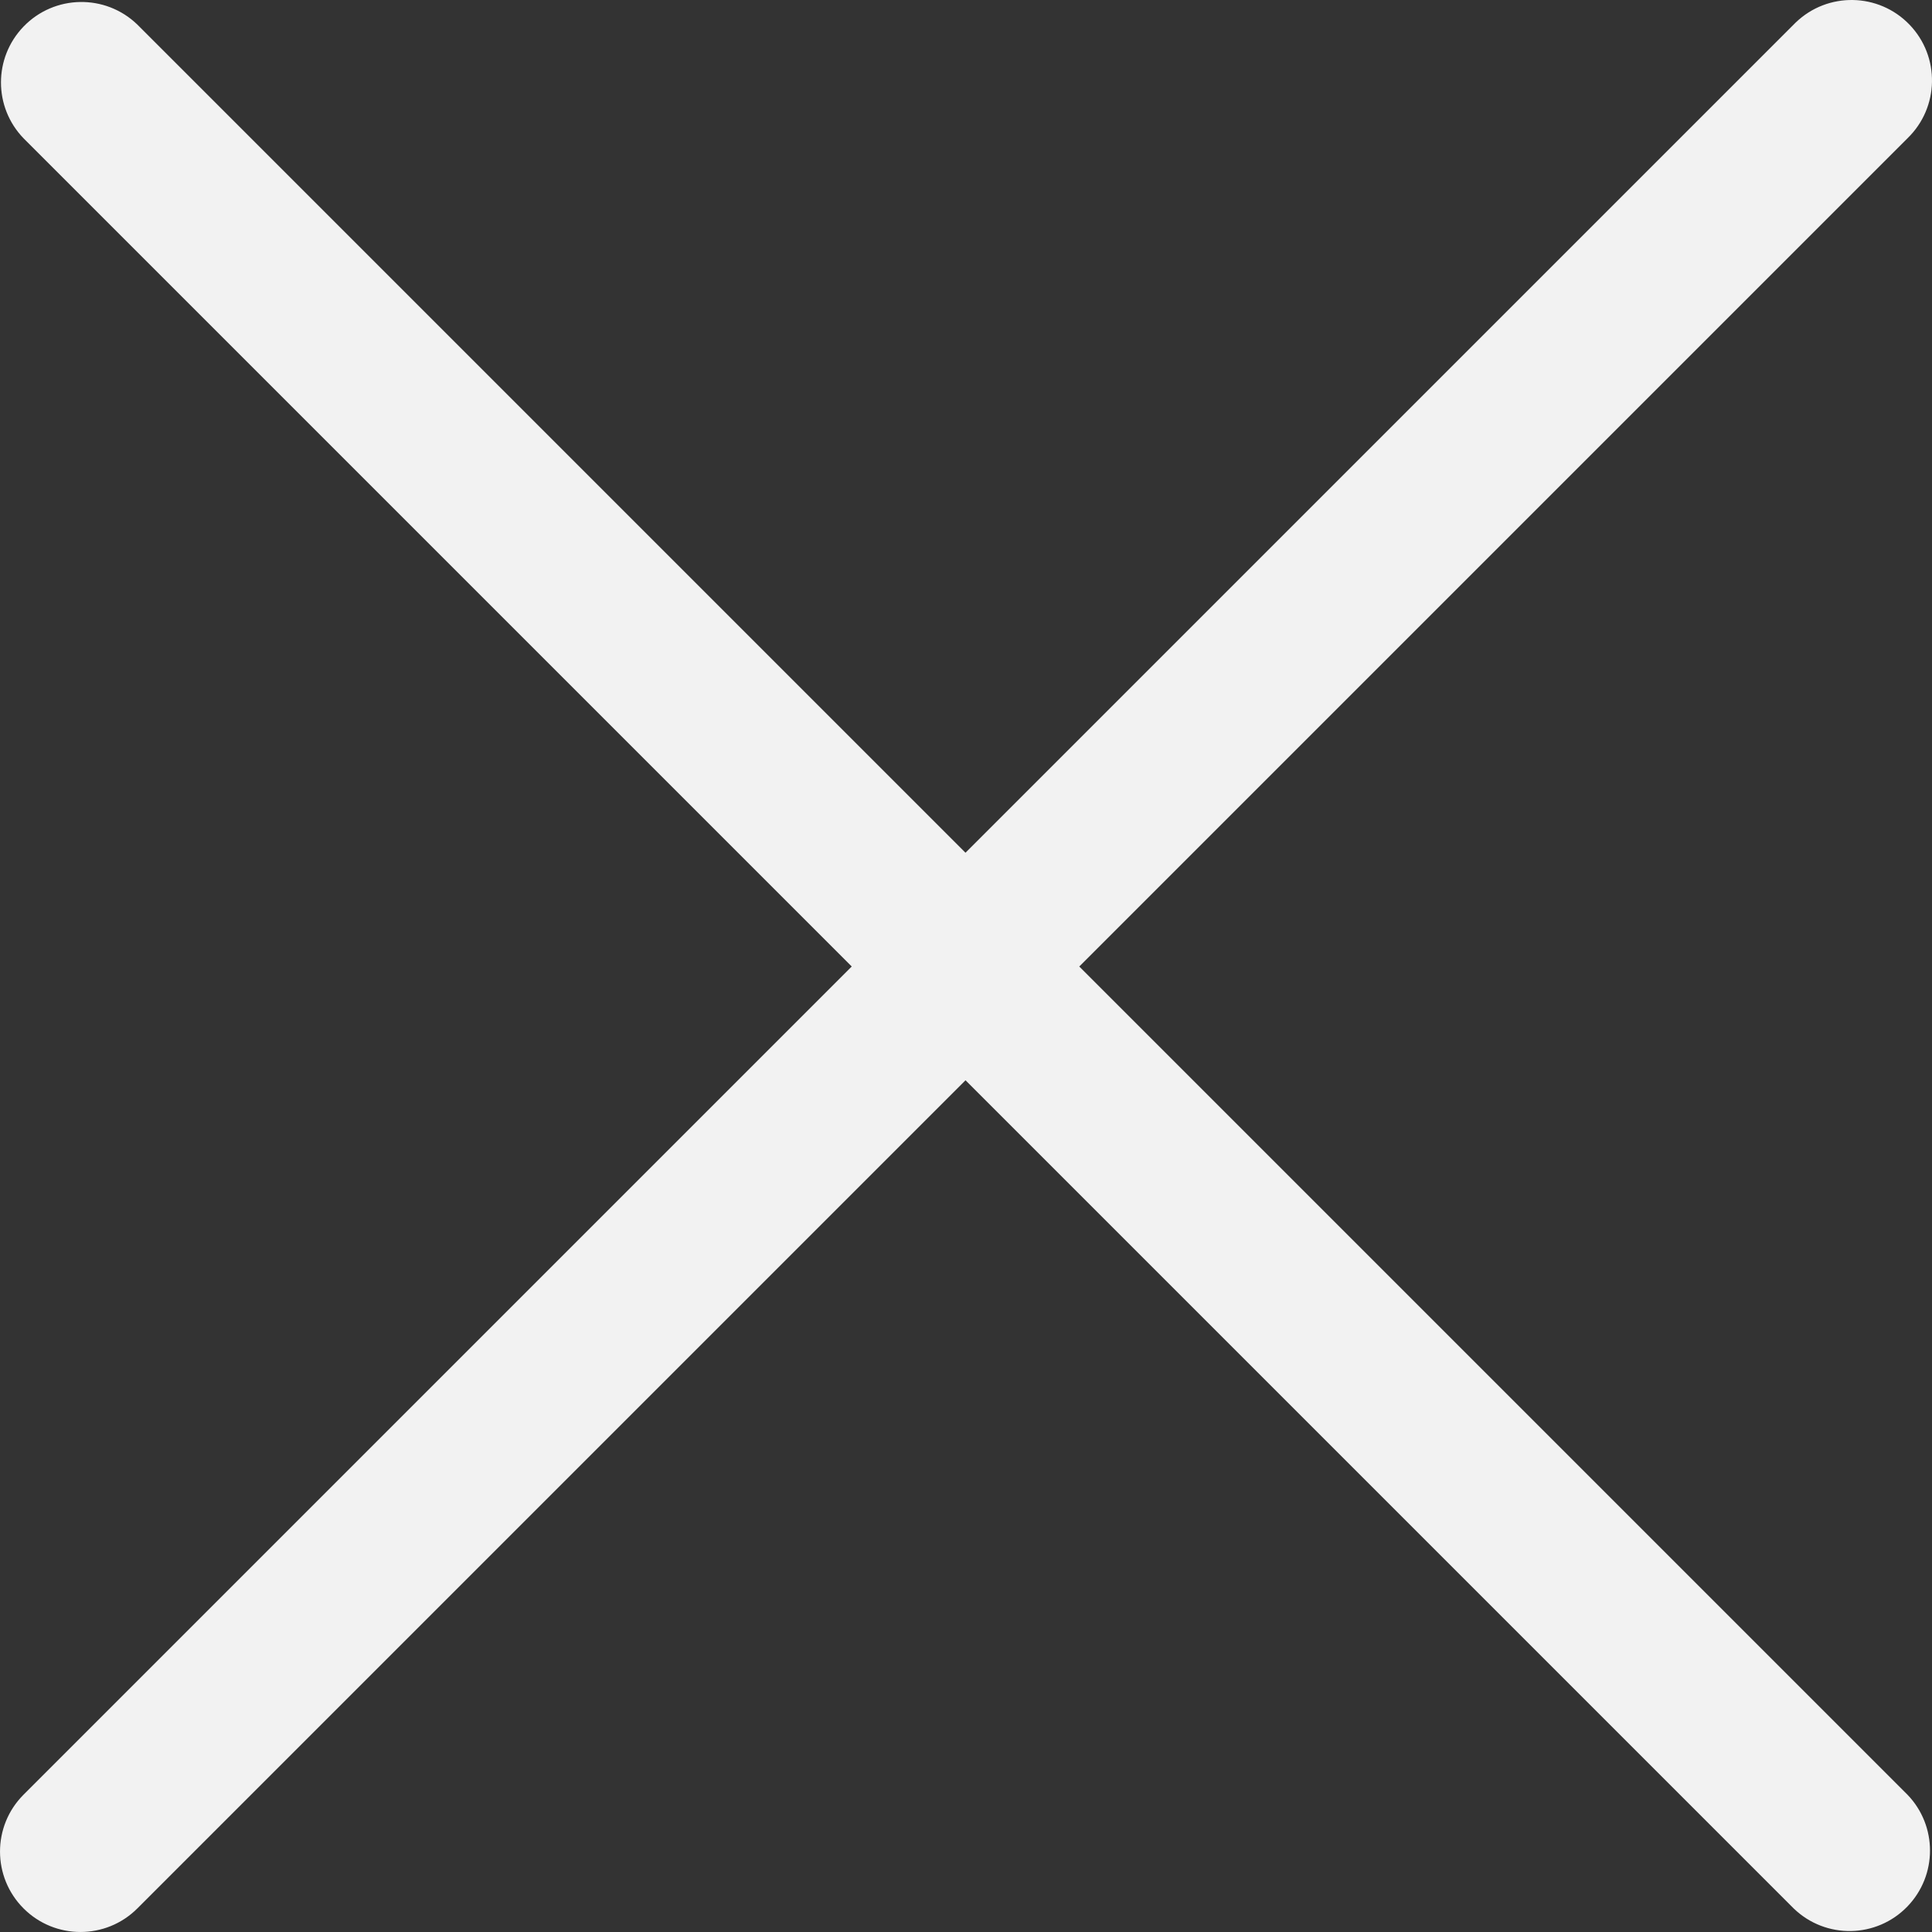 <svg width="35" height="35" viewBox="0 0 35 35" fill="none" xmlns="http://www.w3.org/2000/svg">
<rect x="0" y="0" width="35" height="35" fill="#333333" stroke="none"/>
<path d="M19.552 17.509L34.555 2.506C35.134 1.947 35.15 1.024 34.591 0.445C34.032 -0.134 33.109 -0.15 32.53 0.409C32.518 0.421 32.506 0.433 32.494 0.445L17.491 15.448L2.488 0.445C1.909 -0.114 0.986 -0.098 0.427 0.481C-0.119 1.046 -0.119 1.941 0.427 2.506L15.43 17.509L0.427 32.512C-0.142 33.081 -0.142 34.004 0.427 34.573C0.996 35.142 1.919 35.142 2.488 34.573L17.491 19.57L32.494 34.573C33.073 35.133 33.996 35.117 34.555 34.537C35.1 33.972 35.1 33.077 34.555 32.512L19.552 17.509Z" fill="#F2F2F2"/>
</svg>
